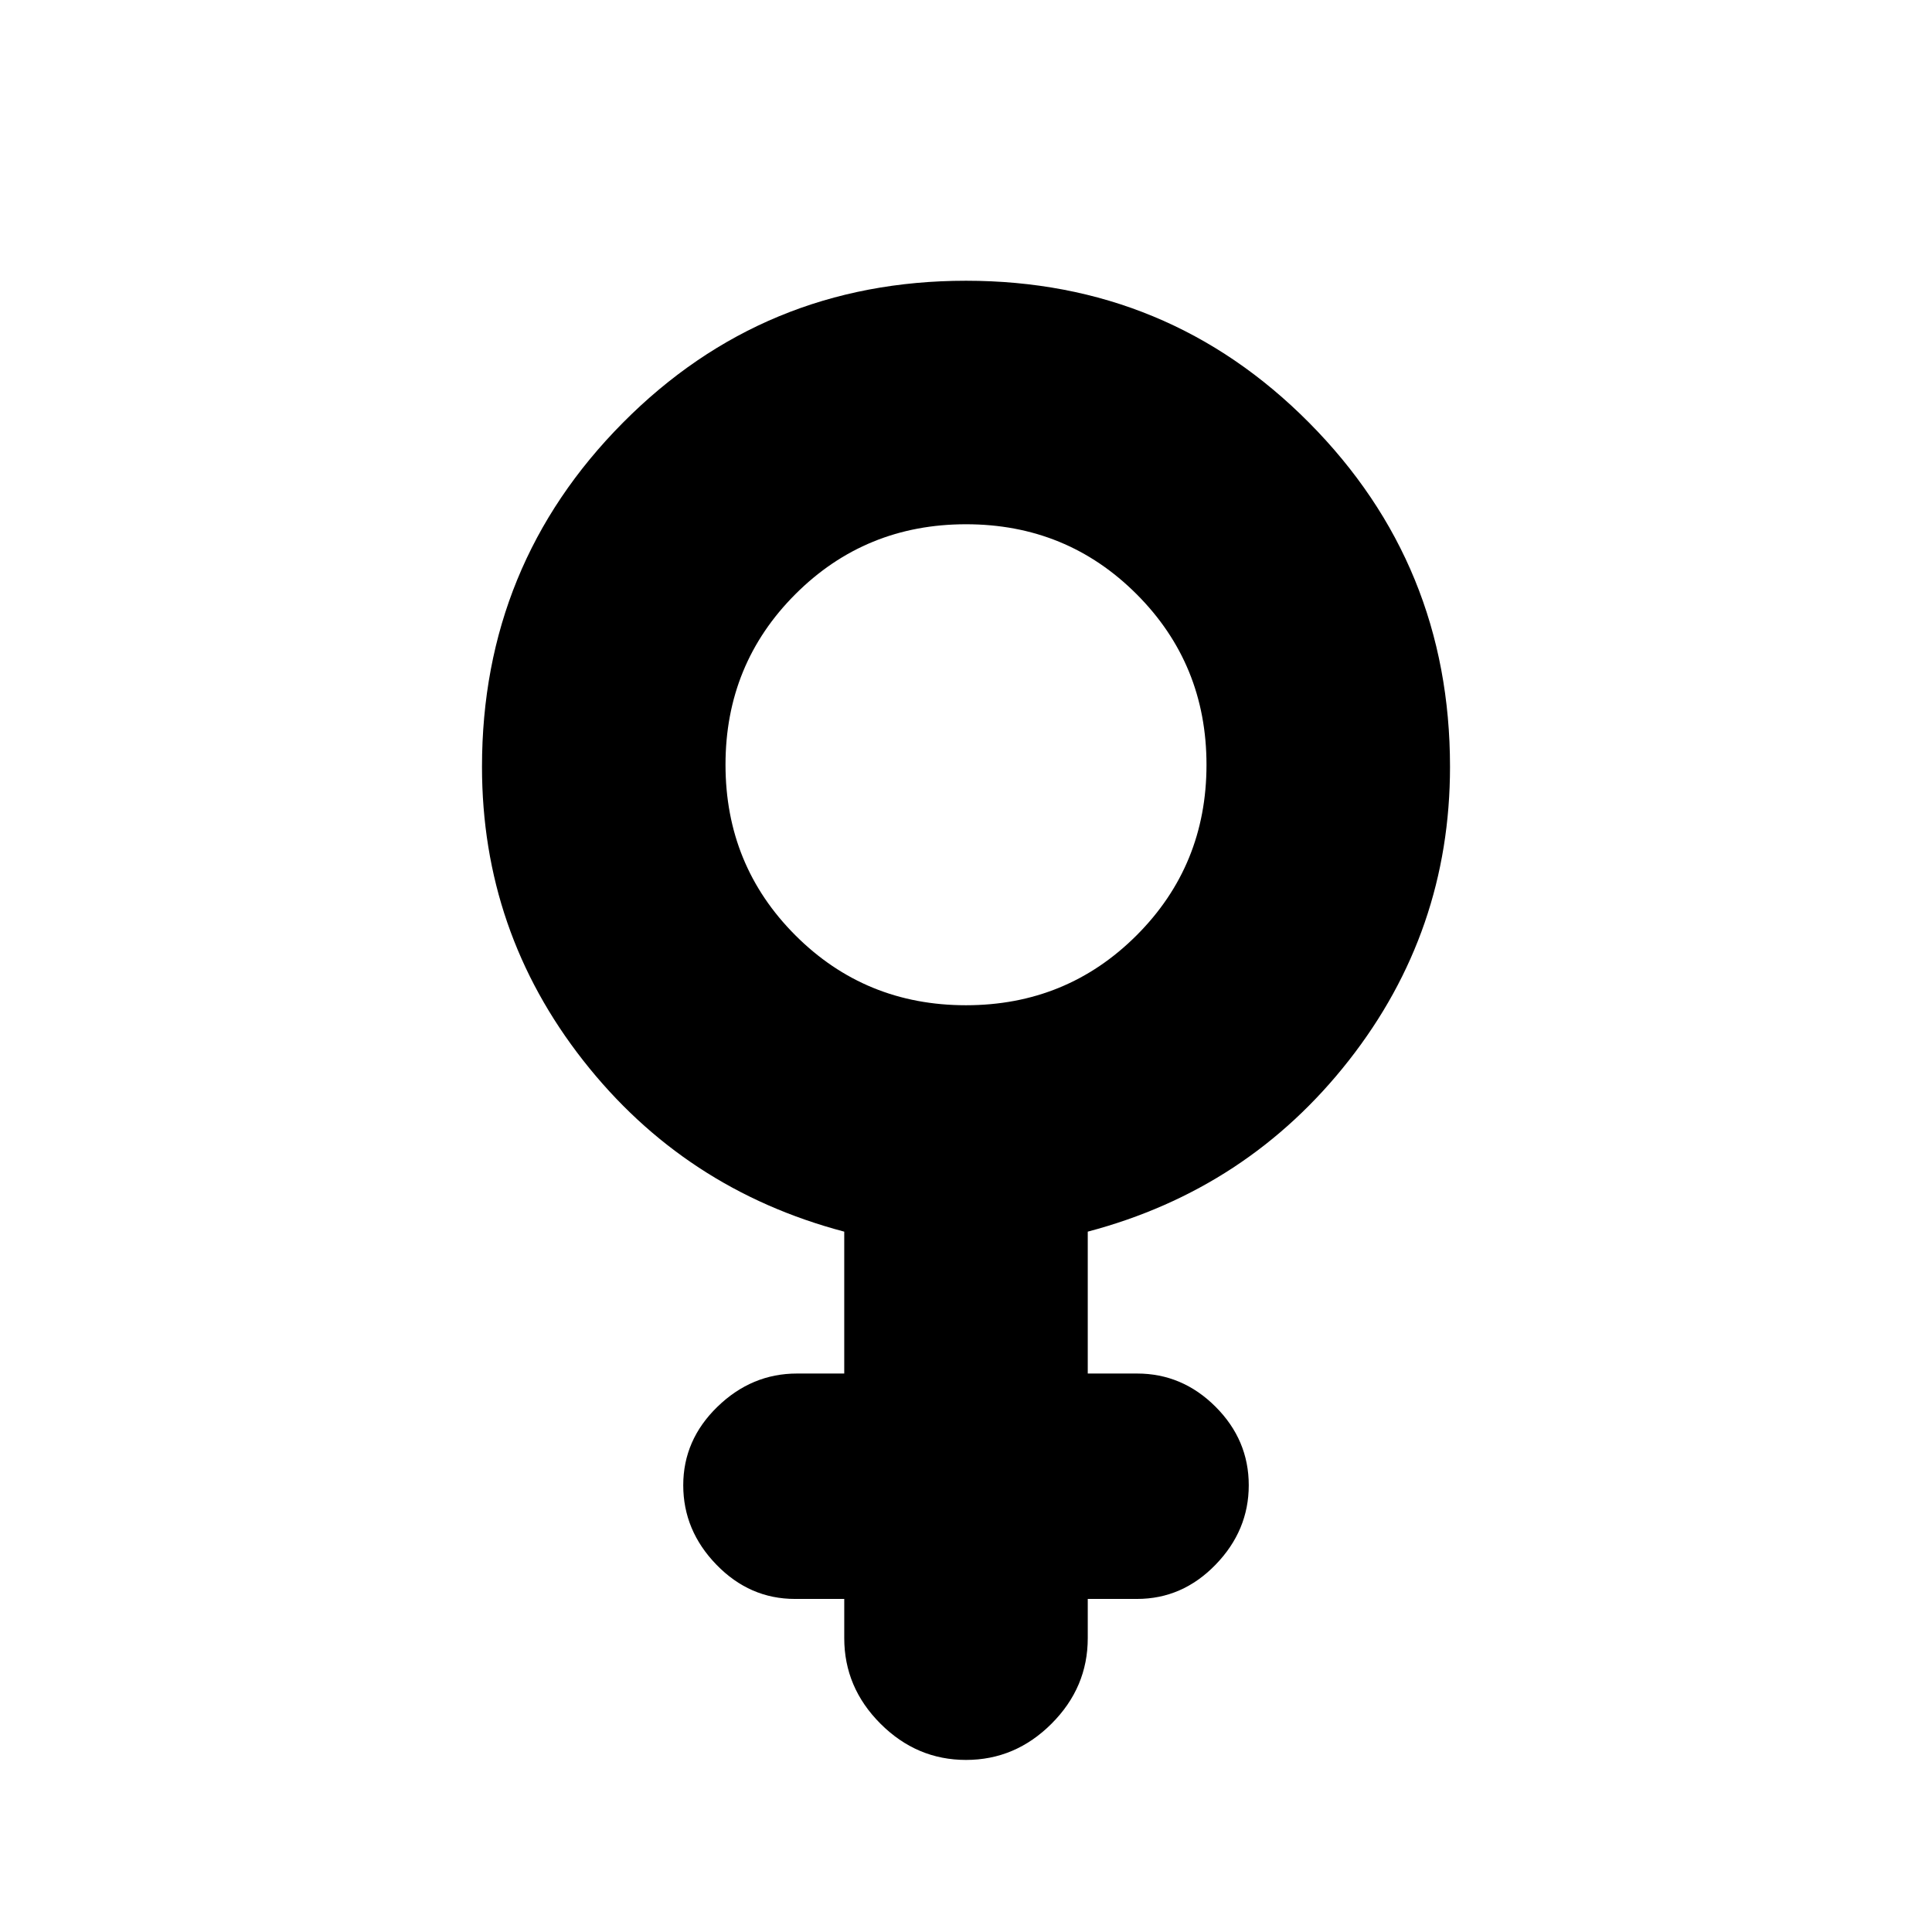 <svg xmlns="http://www.w3.org/2000/svg" height="24" viewBox="0 -960 960 960" width="24"><path d="M419.5-165.5H395q-22.5 0-39-17T339.5-222q0-22.5 17-39t39.5-16.5h23.5V-348q-79.5-21-129.75-85.1Q239.5-497.19 239.5-579q0-100.37 70-170.94 70-70.56 170.5-70.56t170.5 70.56q70 70.57 70 170.94 0 81.81-50.25 145.9Q620-369 540.5-348v70.5H565q22.5 0 39 16.5t16.5 39q0 22.5-16.5 39.5t-39 17h-24.5v19.5q0 24.5-18 42.5t-42.5 18q-24.5 0-42.5-18t-18-42.5v-19.5Zm60.47-295q50.03 0 84.78-34.72 34.75-34.73 34.75-84.75 0-50.03-34.72-84.78-34.73-34.75-84.75-34.75-50.03 0-84.78 34.72-34.75 34.73-34.75 84.75 0 50.03 34.72 84.78 34.73 34.75 84.75 34.75Z"/></svg>